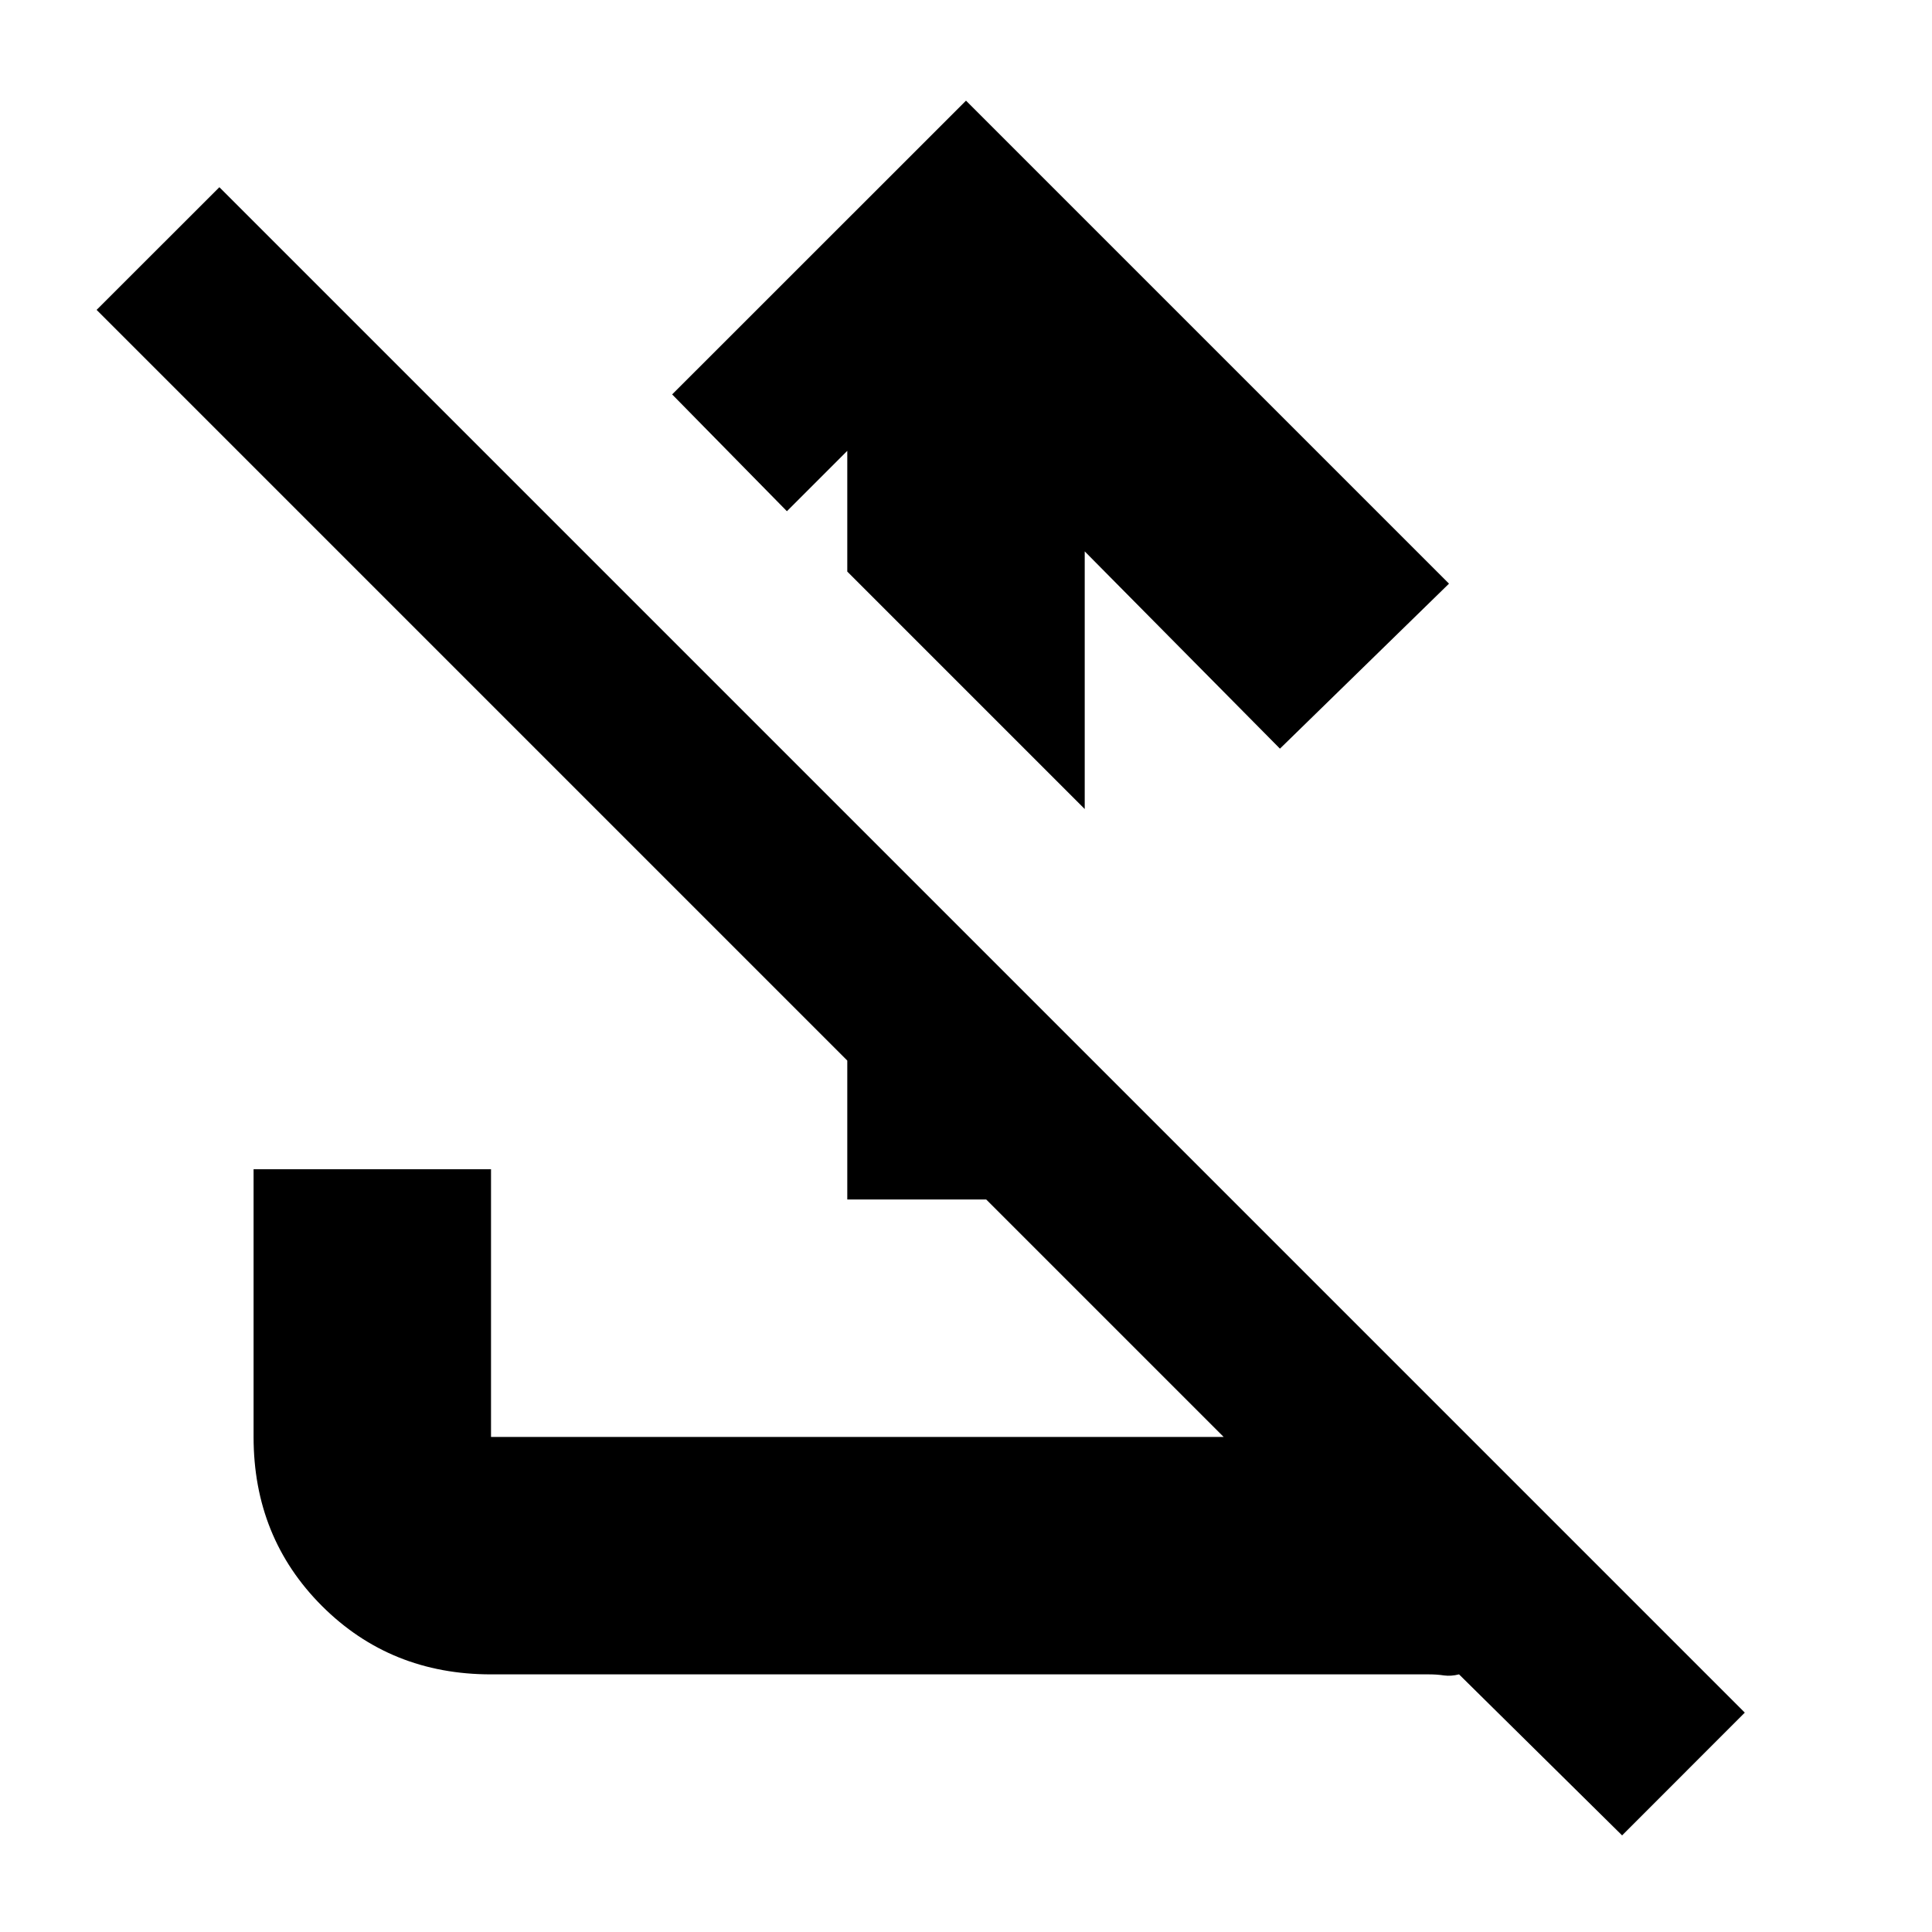 <svg xmlns="http://www.w3.org/2000/svg" height="20" width="20"><path d="m10 1.042 5 5-1.75 1.708-2.021-2.042v2.667L8.771 5.917v-1.25l-.625.625-1.188-1.209Zm-7.729.896 15.791 15.791L16.792 19l-1.688-1.667q-.083.021-.156.011-.073-.011-.156-.011H5.083q-1.041 0-1.75-.708-.708-.708-.708-1.75v-2.771h2.458v2.771h7.584L1 3.208Zm6.5 10.479V8.438l2.458 2.458v1.521Z"/></svg>